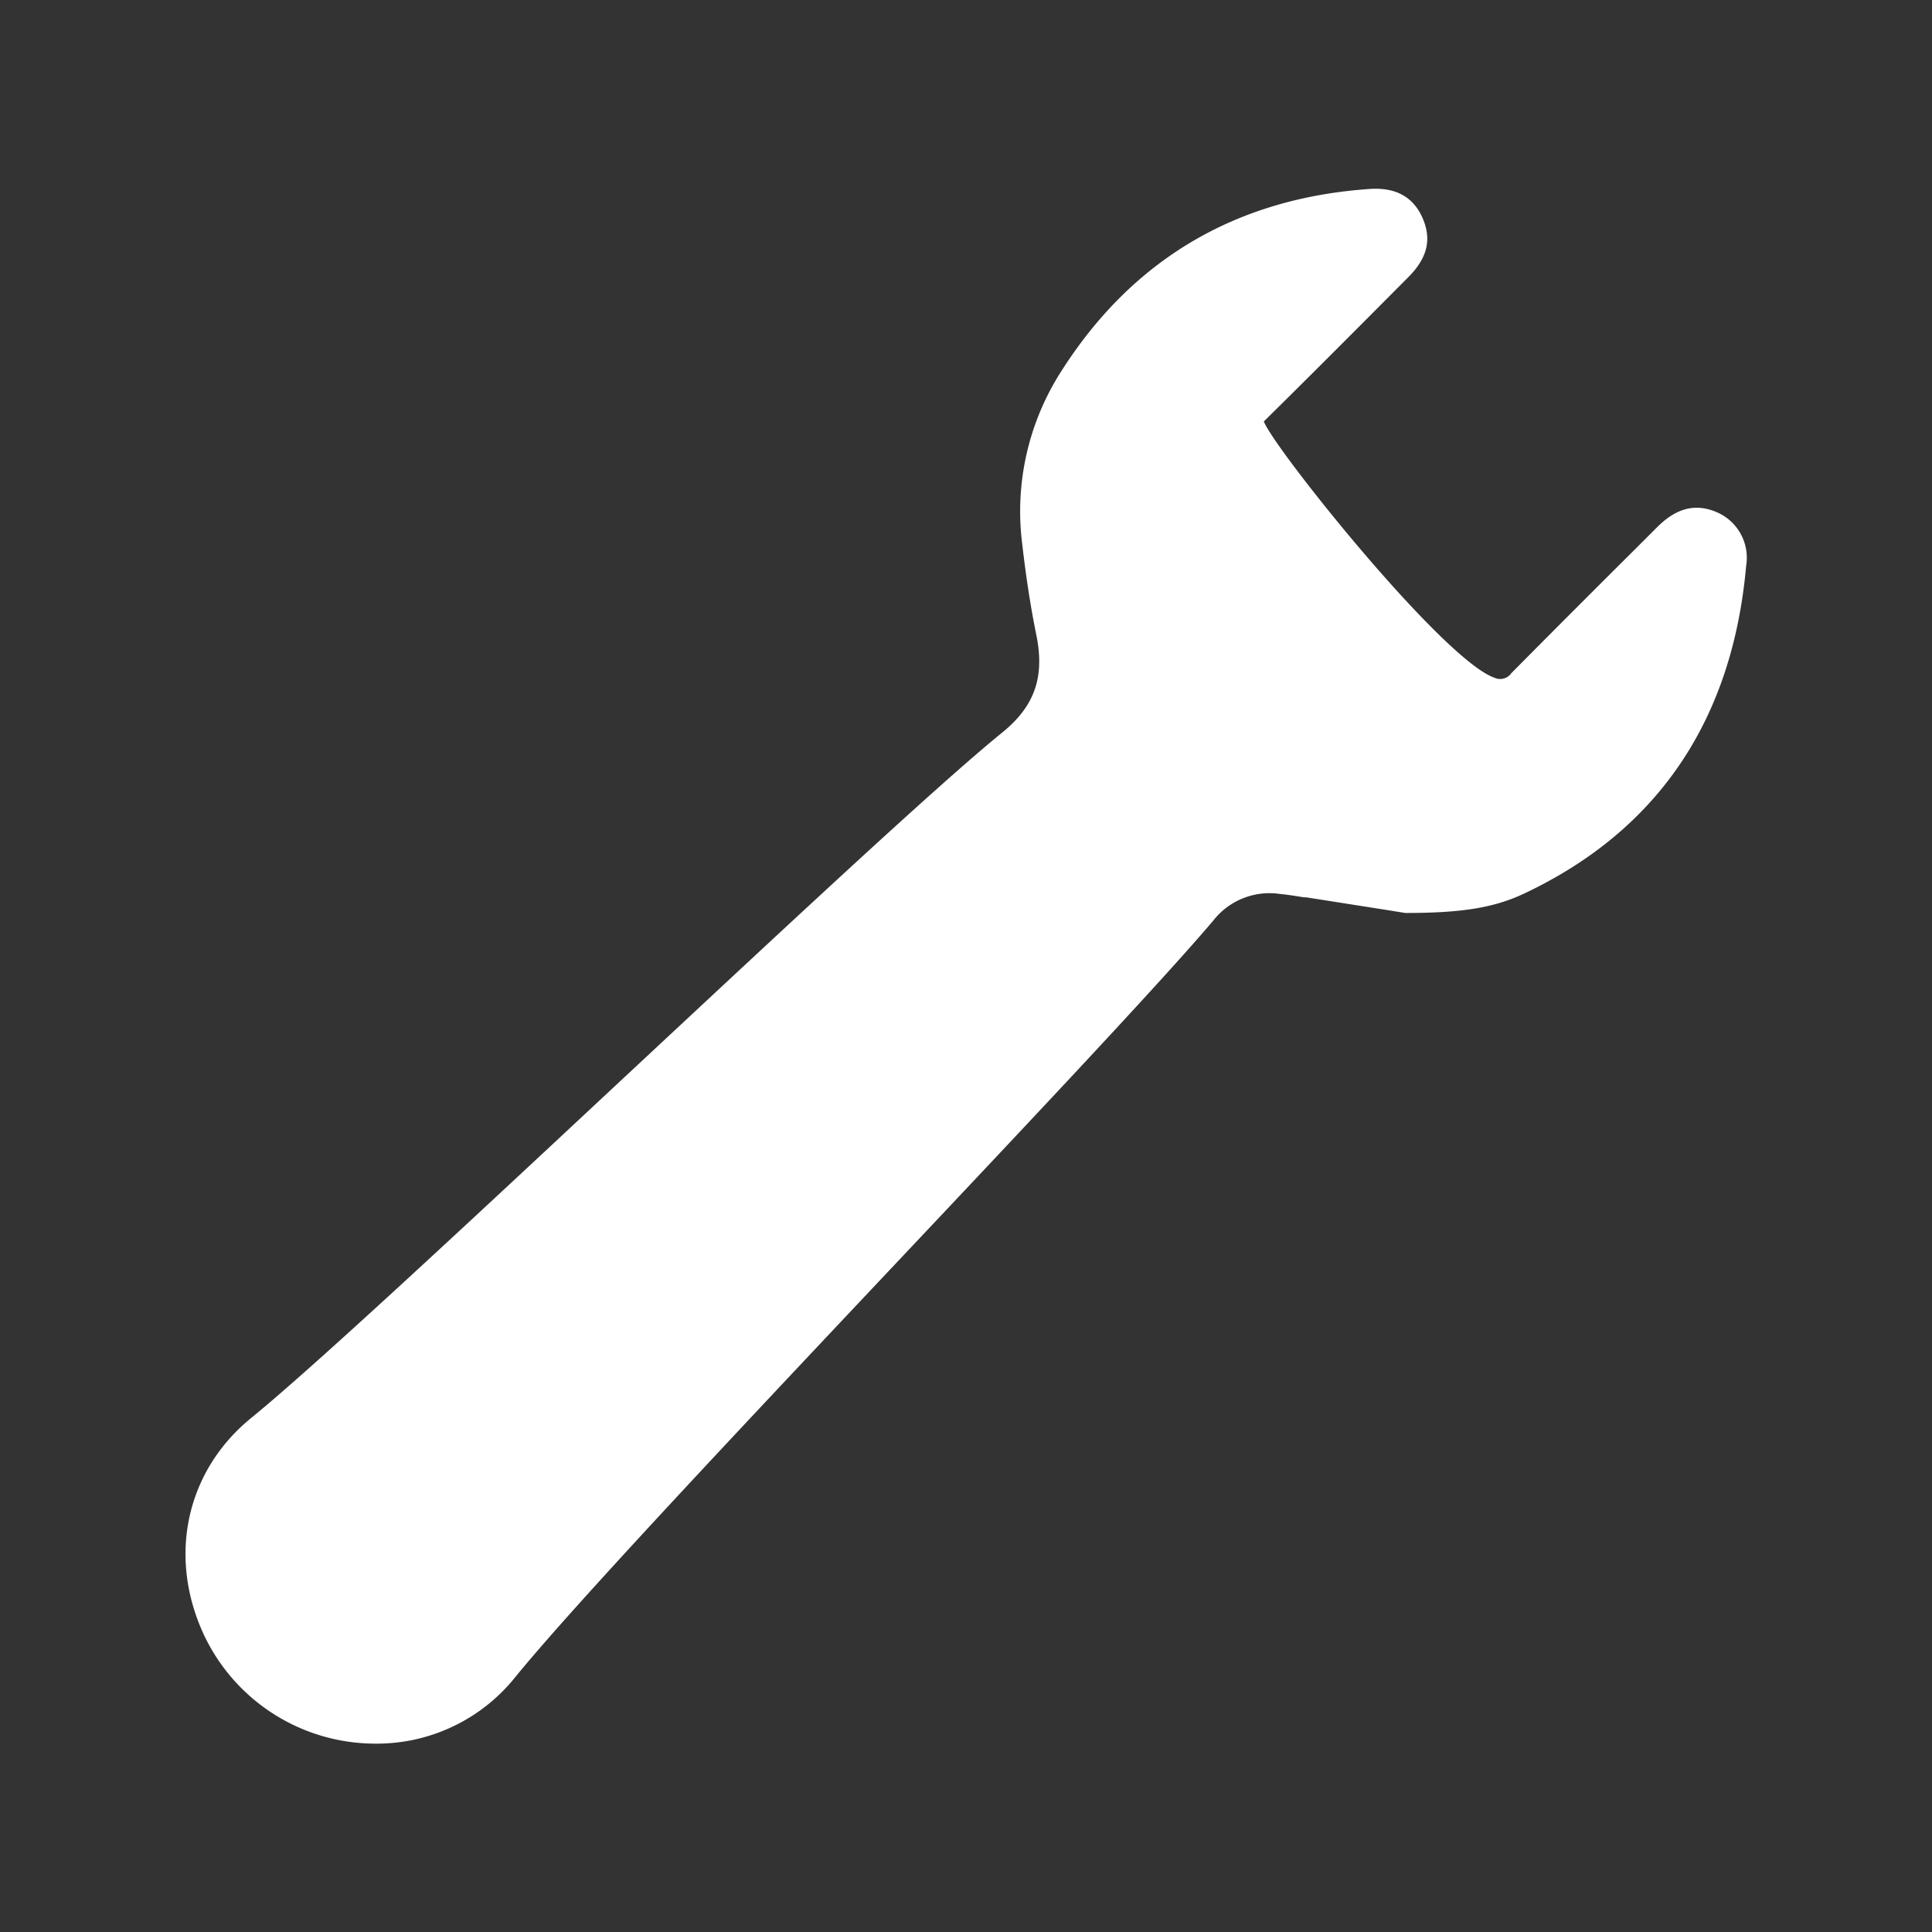 <svg xmlns="http://www.w3.org/2000/svg" viewBox="0 0 200 200">
  <rect x="0" y="0" width="200" height="200" fill="#333333" stroke="none"/>
  <defs>
    <style>
      .a {
        fill: #fff;
      }
    </style>
  </defs>
  <title>UI-elements-forSVG</title>
  <g>
    <path class="a" d="M145.54,94l-10.26-1.61c-.92-.15-1.83-.29-2.75-.39a7.87,7.87,0,0,0-7.34,3c-11.57,13.64-61.09,64.56-72.36,78.44-8.67,10.69-25.75,7.89-31.39-4.63-3.36-7.49-1.85-16.15,4.87-21.62,13.49-11,64.21-60,77.73-70.94,3.71-3,4.61-6.27,3.72-10.61-.63-3.09-1.09-6.23-1.45-9.37a26.4,26.4,0,0,1,3.91-17.49c7.34-11.59,17.95-17.8,31.63-18.71,2.58-.17,4.15.81,5,2.77s.41,3.71-1.41,5.53q-7.53,7.56-15.11,15.08c-.76.75,18.44,25.19,24.24,27.19a1.89,1.89,0,0,0,2.27-.6q7.5-7.59,15.08-15.11c1.87-1.86,3.68-2.31,5.66-1.42a4.62,4.62,0,0,1,2.72,5c-1.36,15.38-8.57,26.86-22.75,33.53C154.32,93.53,150.82,94,145.54,94Z"/>
    <path class="a" d="M38.88,180.5A19.62,19.62,0,0,1,21,169c-3.63-8.06-1.66-16.78,5-22.21s22.82-20.51,38.43-35.08c16-14.91,32.47-30.32,39.3-35.86,3.38-2.74,4.44-5.76,3.55-10.12-.59-2.89-1.07-6-1.46-9.42a26.82,26.82,0,0,1,4-17.81c7.38-11.65,18.15-18,32-18.94,2.7-.18,4.53.86,5.47,3.07s.44,4.12-1.52,6.08l-2.14,2.15c-4.18,4.2-8.51,8.54-12.8,12.77,1.09,2.83,18.56,24.69,23.88,26.53a1.41,1.41,0,0,0,1.75-.48q6.38-6.44,12.81-12.83l2.28-2.28c2-2,4-2.5,6.21-1.53a5.13,5.13,0,0,1,3,5.54c-1.42,16-9.17,27.41-23,33.93-3.09,1.45-6.4,2-12.21,2h-.08l-1.61-.26-8.65-1.36-.22,0c-.82-.13-1.67-.27-2.5-.35a7.39,7.39,0,0,0-6.91,2.78c-5.3,6.25-18.46,20.22-32.4,35-16.64,17.65-33.85,35.91-39.95,43.43A18.35,18.35,0,0,1,38.88,180.5Zm103.54-160-.53,0c-13.54.9-24,7.11-31.25,18.48a25.82,25.82,0,0,0-3.83,17.16c.38,3.42.85,6.47,1.44,9.33,1,4.77-.19,8.09-3.9,11.1C97.55,82.1,81.05,97.5,65.1,112.4,49.48,127,33.33,142.07,26.62,147.53c-6.3,5.13-8.15,13.38-4.72,21a18.48,18.48,0,0,0,14.6,10.79,17.45,17.45,0,0,0,15.94-6.26c6.13-7.55,23.35-25.82,40-43.49,13.93-14.78,27.09-28.74,32.37-35a8.34,8.34,0,0,1,7.77-3.13c.86.09,1.72.23,2.55.36l.22,0L144,93.24l1.57.25c5.63,0,8.82-.54,11.75-1.92,13.52-6.36,21.08-17.51,22.46-33.12a4.15,4.15,0,0,0-2.43-4.54c-1.79-.8-3.37-.4-5.1,1.33L170,57.51q-6.41,6.41-12.8,12.83a2.34,2.34,0,0,1-2.78.72c-5.67-2-24-24.69-24.58-27.4a.61.61,0,0,1,.15-.61c4.34-4.29,8.72-8.68,13-12.93L145.07,28c1.68-1.68,2.07-3.17,1.3-5A3.86,3.86,0,0,0,142.42,20.5Z"/>
  </g>
</svg>
